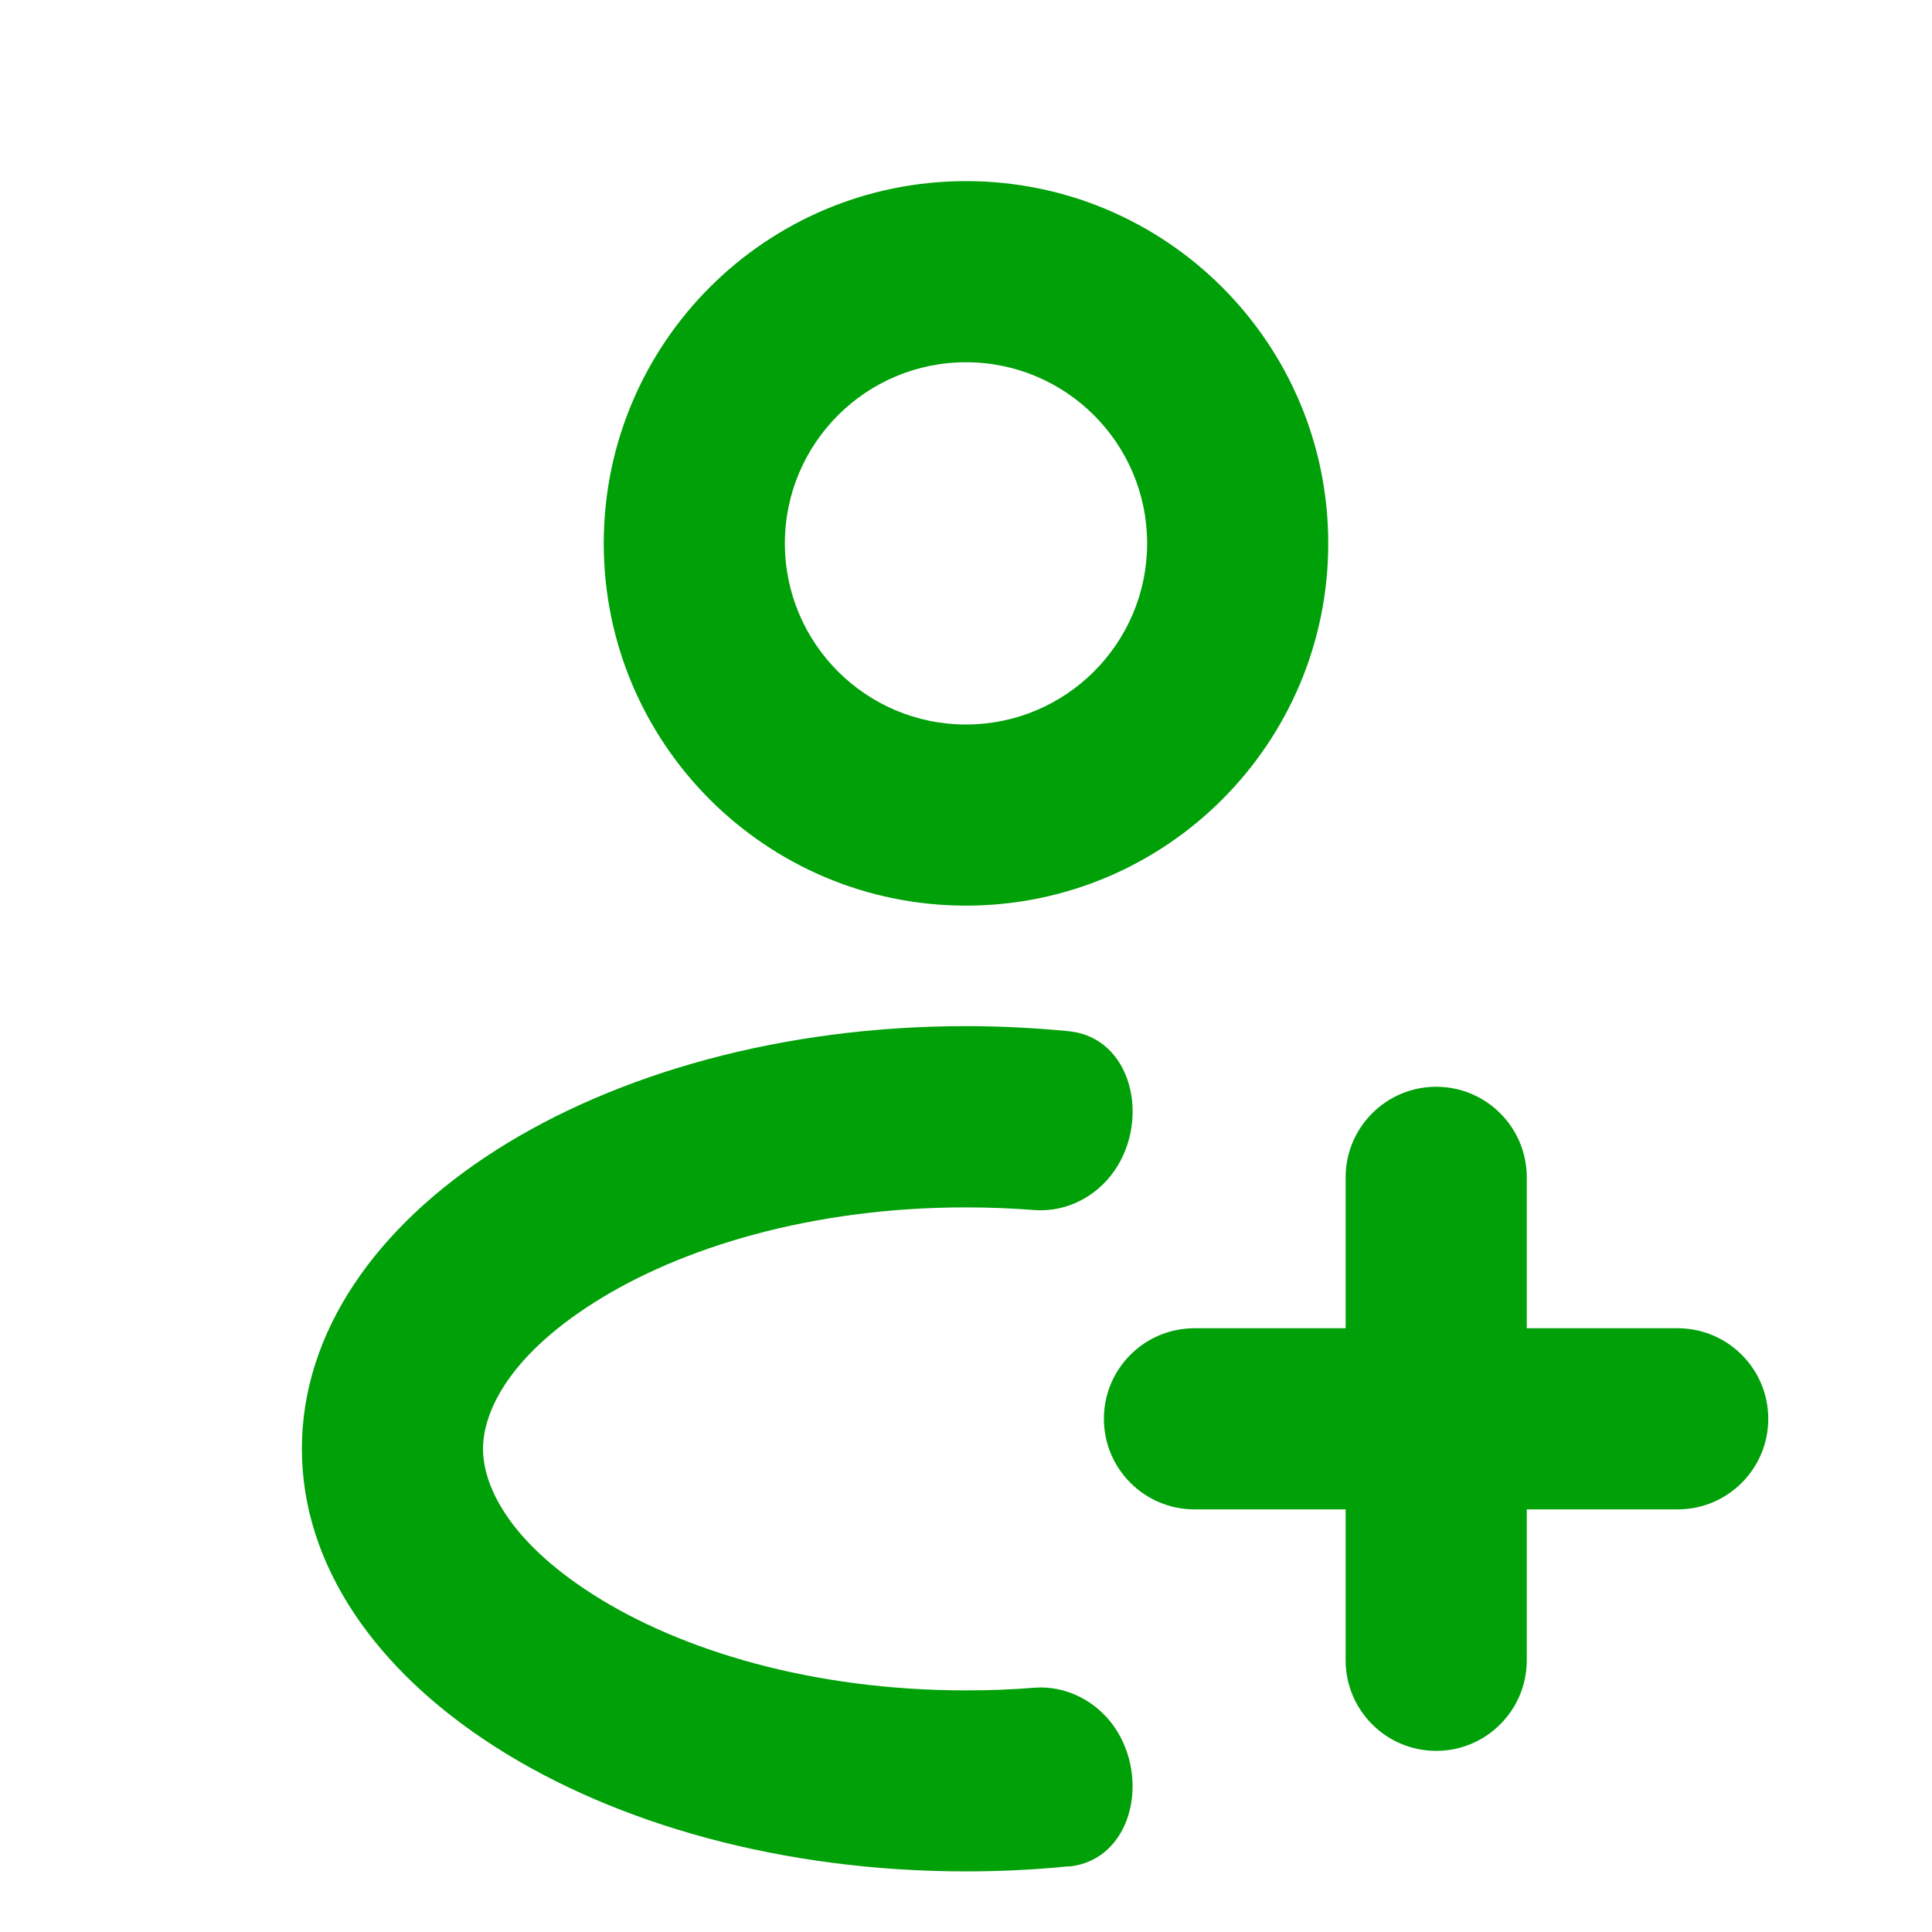 <svg fill="none" height="16" viewBox="0 0 16 16" width="16" xmlns="http://www.w3.org/2000/svg"><g fill="#00a008"><path clip-rule="evenodd" d="m8 7.5c1.657 0 3-1.343 3-3s-1.343-3-3-3-3 1.343-3 3 1.343 3 3 3zm0-1.5c.828 0 1.5-.672 1.5-1.5s-.672-1.5-1.5-1.5-1.5.672-1.5 1.5.672 1.5 1.5 1.5z" fill-rule="evenodd"/><path d="m8.851 15.458c.524-.052.677-.729.375-1.16-.15-.213-.4-.341-.66-.321-.184.015-.373.022-.566.022-1.278 0-2.364-.333-3.084-.791-.738-.469-.916-.934-.916-1.209s.178-.74.916-1.209c.72-.458 1.806-.791 3.084-.791.193 0 .382.008.566.022.26.02.51-.107.66-.321.303-.43.149-1.108-.375-1.16-.277-.027-.562-.042-.851-.042-3.038 0-5.5 1.567-5.5 3.5s2.462 3.5 5.5 3.5c.289 0 .574-.014.851-.042z"/><path d="m11.894 9c.414 0 .75.336.75.75v1.25h1.25c.414 0 .75.336.75.75s-.336.75-.75.75h-1.25v1.25c0 .414-.336.75-.75.75s-.75-.336-.75-.75v-1.25h-1.252c-.414 0-.75-.336-.75-.75s.335-.75.75-.75h1.252v-1.25c0-.414.336-.75.75-.75z"/></g></svg>